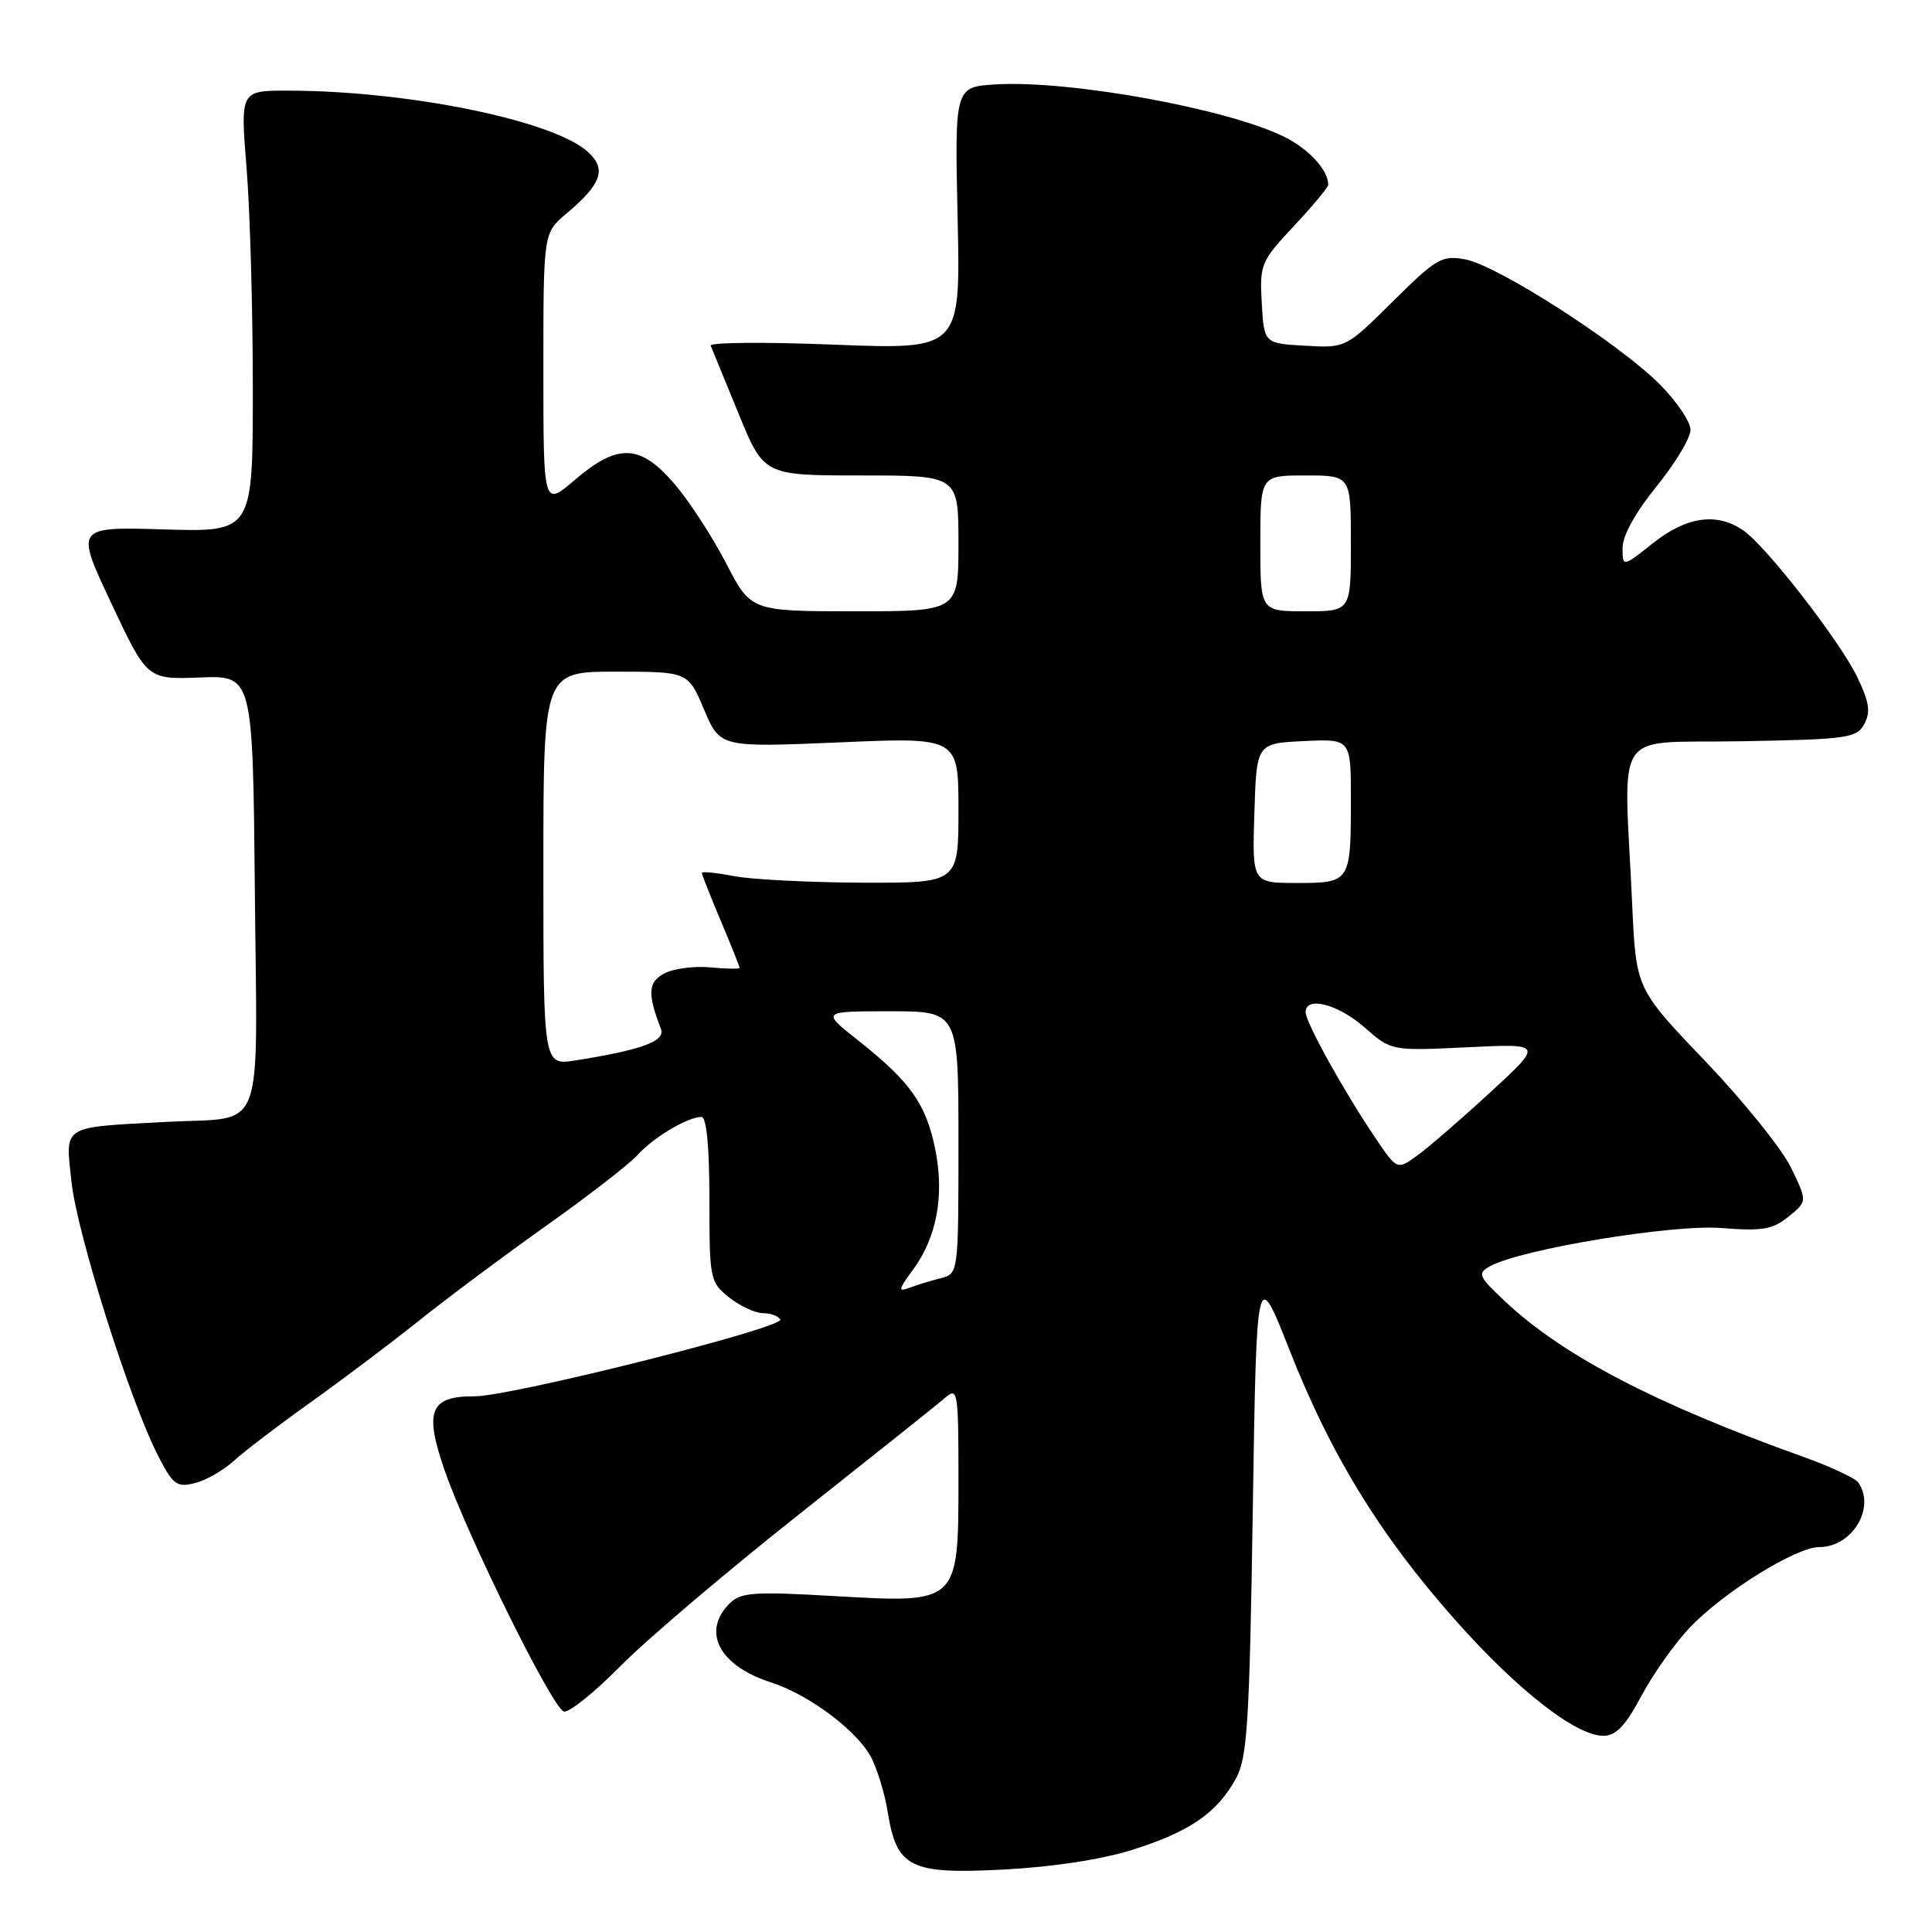 <?xml version="1.0" encoding="UTF-8" standalone="no"?>
<!DOCTYPE svg PUBLIC "-//W3C//DTD SVG 1.1//EN" "http://www.w3.org/Graphics/SVG/1.1/DTD/svg11.dtd" >
<svg xmlns="http://www.w3.org/2000/svg" xmlns:xlink="http://www.w3.org/1999/xlink" version="1.1" viewBox="0 0 256 256">
 <g >
 <path fill="currentColor"
d=" M 150.11 245.09 C 157.65 242.71 161.29 240.20 163.77 235.66 C 165.28 232.91 165.56 228.32 166.00 200.15 C 166.50 167.80 166.50 167.80 170.86 178.87 C 176.35 192.80 182.81 203.35 192.73 214.55 C 201.00 223.90 208.79 230.00 212.45 230.00 C 214.12 230.00 215.38 228.68 217.48 224.75 C 219.01 221.86 221.90 217.78 223.89 215.68 C 228.33 210.99 237.96 205.00 241.05 205.00 C 245.42 205.00 248.57 199.80 246.23 196.44 C 245.83 195.86 242.57 194.34 239.00 193.06 C 219.42 186.05 207.20 179.70 199.53 172.53 C 195.90 169.14 195.72 168.74 197.40 167.80 C 201.43 165.54 221.62 162.20 228.10 162.72 C 233.51 163.15 234.89 162.92 236.99 161.21 C 239.49 159.19 239.49 159.19 237.31 154.70 C 236.11 152.23 231.00 145.89 225.96 140.61 C 216.78 131.02 216.78 131.02 216.27 119.76 C 215.17 95.90 213.40 98.54 230.73 98.22 C 244.85 97.97 246.04 97.80 247.04 95.92 C 247.89 94.34 247.68 92.98 246.09 89.70 C 243.76 84.90 234.10 72.46 231.03 70.31 C 227.55 67.87 223.52 68.42 219.08 71.93 C 215.00 75.17 215.00 75.17 215.00 72.57 C 215.00 70.98 216.74 67.84 219.50 64.45 C 221.97 61.41 224.00 58.04 224.00 56.96 C 224.00 55.88 222.15 53.15 219.90 50.90 C 214.47 45.47 198.46 35.18 194.19 34.38 C 191.06 33.79 190.36 34.20 184.57 39.93 C 178.33 46.12 178.33 46.12 172.91 45.81 C 167.50 45.50 167.50 45.50 167.19 40.16 C 166.90 35.04 167.07 34.63 171.44 29.96 C 173.95 27.28 176.00 24.81 176.00 24.48 C 176.00 22.55 173.46 19.77 170.22 18.15 C 162.74 14.42 141.83 10.61 132.00 11.18 C 126.50 11.50 126.50 11.50 126.89 28.91 C 127.28 46.32 127.28 46.32 110.56 45.67 C 101.36 45.30 93.98 45.37 94.17 45.80 C 94.35 46.24 96.01 50.29 97.86 54.80 C 101.22 63.00 101.22 63.00 114.11 63.00 C 127.00 63.00 127.00 63.00 127.00 72.00 C 127.00 81.00 127.00 81.00 113.25 81.00 C 99.50 80.99 99.50 80.99 96.21 74.63 C 94.40 71.13 91.33 66.41 89.38 64.13 C 84.84 58.83 81.87 58.71 76.18 63.58 C 72.00 67.16 72.00 67.16 72.00 49.01 C 72.00 30.87 72.00 30.87 75.02 28.33 C 79.70 24.39 80.40 22.45 77.95 20.17 C 73.46 15.99 54.16 12.03 38.17 12.01 C 31.84 12.00 31.84 12.00 32.67 22.25 C 33.13 27.89 33.50 41.05 33.50 51.50 C 33.50 70.50 33.50 70.50 21.74 70.15 C 9.97 69.80 9.97 69.80 14.74 79.92 C 19.50 90.04 19.50 90.04 26.50 89.77 C 33.50 89.50 33.50 89.50 33.77 118.14 C 34.07 151.22 35.34 147.93 22.00 148.66 C 8.00 149.41 8.66 149.00 9.47 156.59 C 10.21 163.45 17.17 185.51 20.92 192.84 C 22.91 196.74 23.41 197.12 25.82 196.52 C 27.29 196.16 29.62 194.82 31.00 193.56 C 32.38 192.30 36.88 188.86 41.00 185.93 C 45.12 182.99 51.65 178.08 55.50 175.01 C 59.35 171.93 67.00 166.23 72.50 162.33 C 78.00 158.43 83.40 154.24 84.50 153.02 C 86.58 150.71 91.13 148.00 92.95 148.00 C 93.62 148.00 94.00 151.96 94.00 158.93 C 94.00 169.54 94.08 169.91 96.63 171.93 C 98.08 173.07 100.08 174.00 101.08 174.00 C 102.07 174.00 103.11 174.37 103.40 174.83 C 104.06 175.90 67.68 185.04 62.87 185.02 C 56.97 184.99 56.18 186.95 58.92 194.84 C 62.01 203.72 73.19 226.33 74.71 226.78 C 75.38 226.98 78.75 224.27 82.21 220.77 C 85.67 217.26 96.38 208.17 106.00 200.56 C 115.62 192.94 124.29 186.04 125.25 185.20 C 126.90 183.77 127.00 184.36 127.00 195.85 C 127.00 212.53 127.10 212.44 110.59 211.49 C 99.87 210.87 98.16 210.99 96.68 212.46 C 92.93 216.22 95.29 220.72 102.17 222.93 C 107.19 224.54 113.61 229.35 115.44 232.88 C 116.26 234.48 117.25 237.71 117.62 240.05 C 118.81 247.48 120.55 248.36 132.89 247.73 C 139.47 247.39 146.01 246.39 150.11 245.09 Z  M 120.92 168.33 C 124.13 163.98 125.16 158.47 123.93 152.31 C 122.72 146.30 120.62 143.33 113.77 137.91 C 108.82 134.00 108.82 134.00 117.91 134.00 C 127.00 134.00 127.00 134.00 127.00 151.39 C 127.00 168.78 127.00 168.78 124.59 169.39 C 123.27 169.72 121.40 170.29 120.44 170.66 C 118.98 171.22 119.06 170.83 120.92 168.33 Z  M 182.24 150.77 C 178.13 144.71 173.00 135.46 173.00 134.13 C 173.00 131.94 177.28 133.04 180.80 136.13 C 184.35 139.25 184.35 139.25 194.42 138.77 C 204.49 138.28 204.49 138.28 197.49 144.72 C 193.65 148.26 189.29 152.03 187.81 153.10 C 185.13 155.05 185.13 155.05 182.24 150.77 Z  M 72.00 115.09 C 72.00 89.00 72.00 89.00 81.59 89.00 C 91.17 89.00 91.17 89.00 93.29 94.02 C 95.42 99.04 95.42 99.04 111.21 98.37 C 127.00 97.69 127.00 97.69 127.00 107.35 C 127.00 117.00 127.00 117.00 114.25 116.96 C 107.24 116.93 99.59 116.54 97.25 116.09 C 94.91 115.64 93.00 115.45 93.00 115.66 C 93.00 115.88 94.12 118.73 95.50 122.00 C 96.88 125.27 98.00 128.08 98.00 128.25 C 98.00 128.41 96.25 128.39 94.11 128.18 C 91.97 127.98 89.23 128.34 88.02 128.99 C 85.86 130.15 85.77 131.62 87.58 136.35 C 88.20 137.96 85.01 139.13 76.25 140.51 C 72.00 141.18 72.00 141.18 72.00 115.09 Z  M 166.21 107.75 C 166.50 98.50 166.50 98.50 172.75 98.20 C 179.00 97.90 179.00 97.90 179.00 105.87 C 179.00 116.90 178.93 117.00 171.86 117.00 C 165.92 117.00 165.92 117.00 166.21 107.75 Z  M 167.00 72.00 C 167.00 63.00 167.00 63.00 173.00 63.00 C 179.00 63.00 179.00 63.00 179.00 72.00 C 179.00 81.00 179.00 81.00 173.00 81.00 C 167.00 81.00 167.00 81.00 167.00 72.00 Z "/>
</g>
</svg>